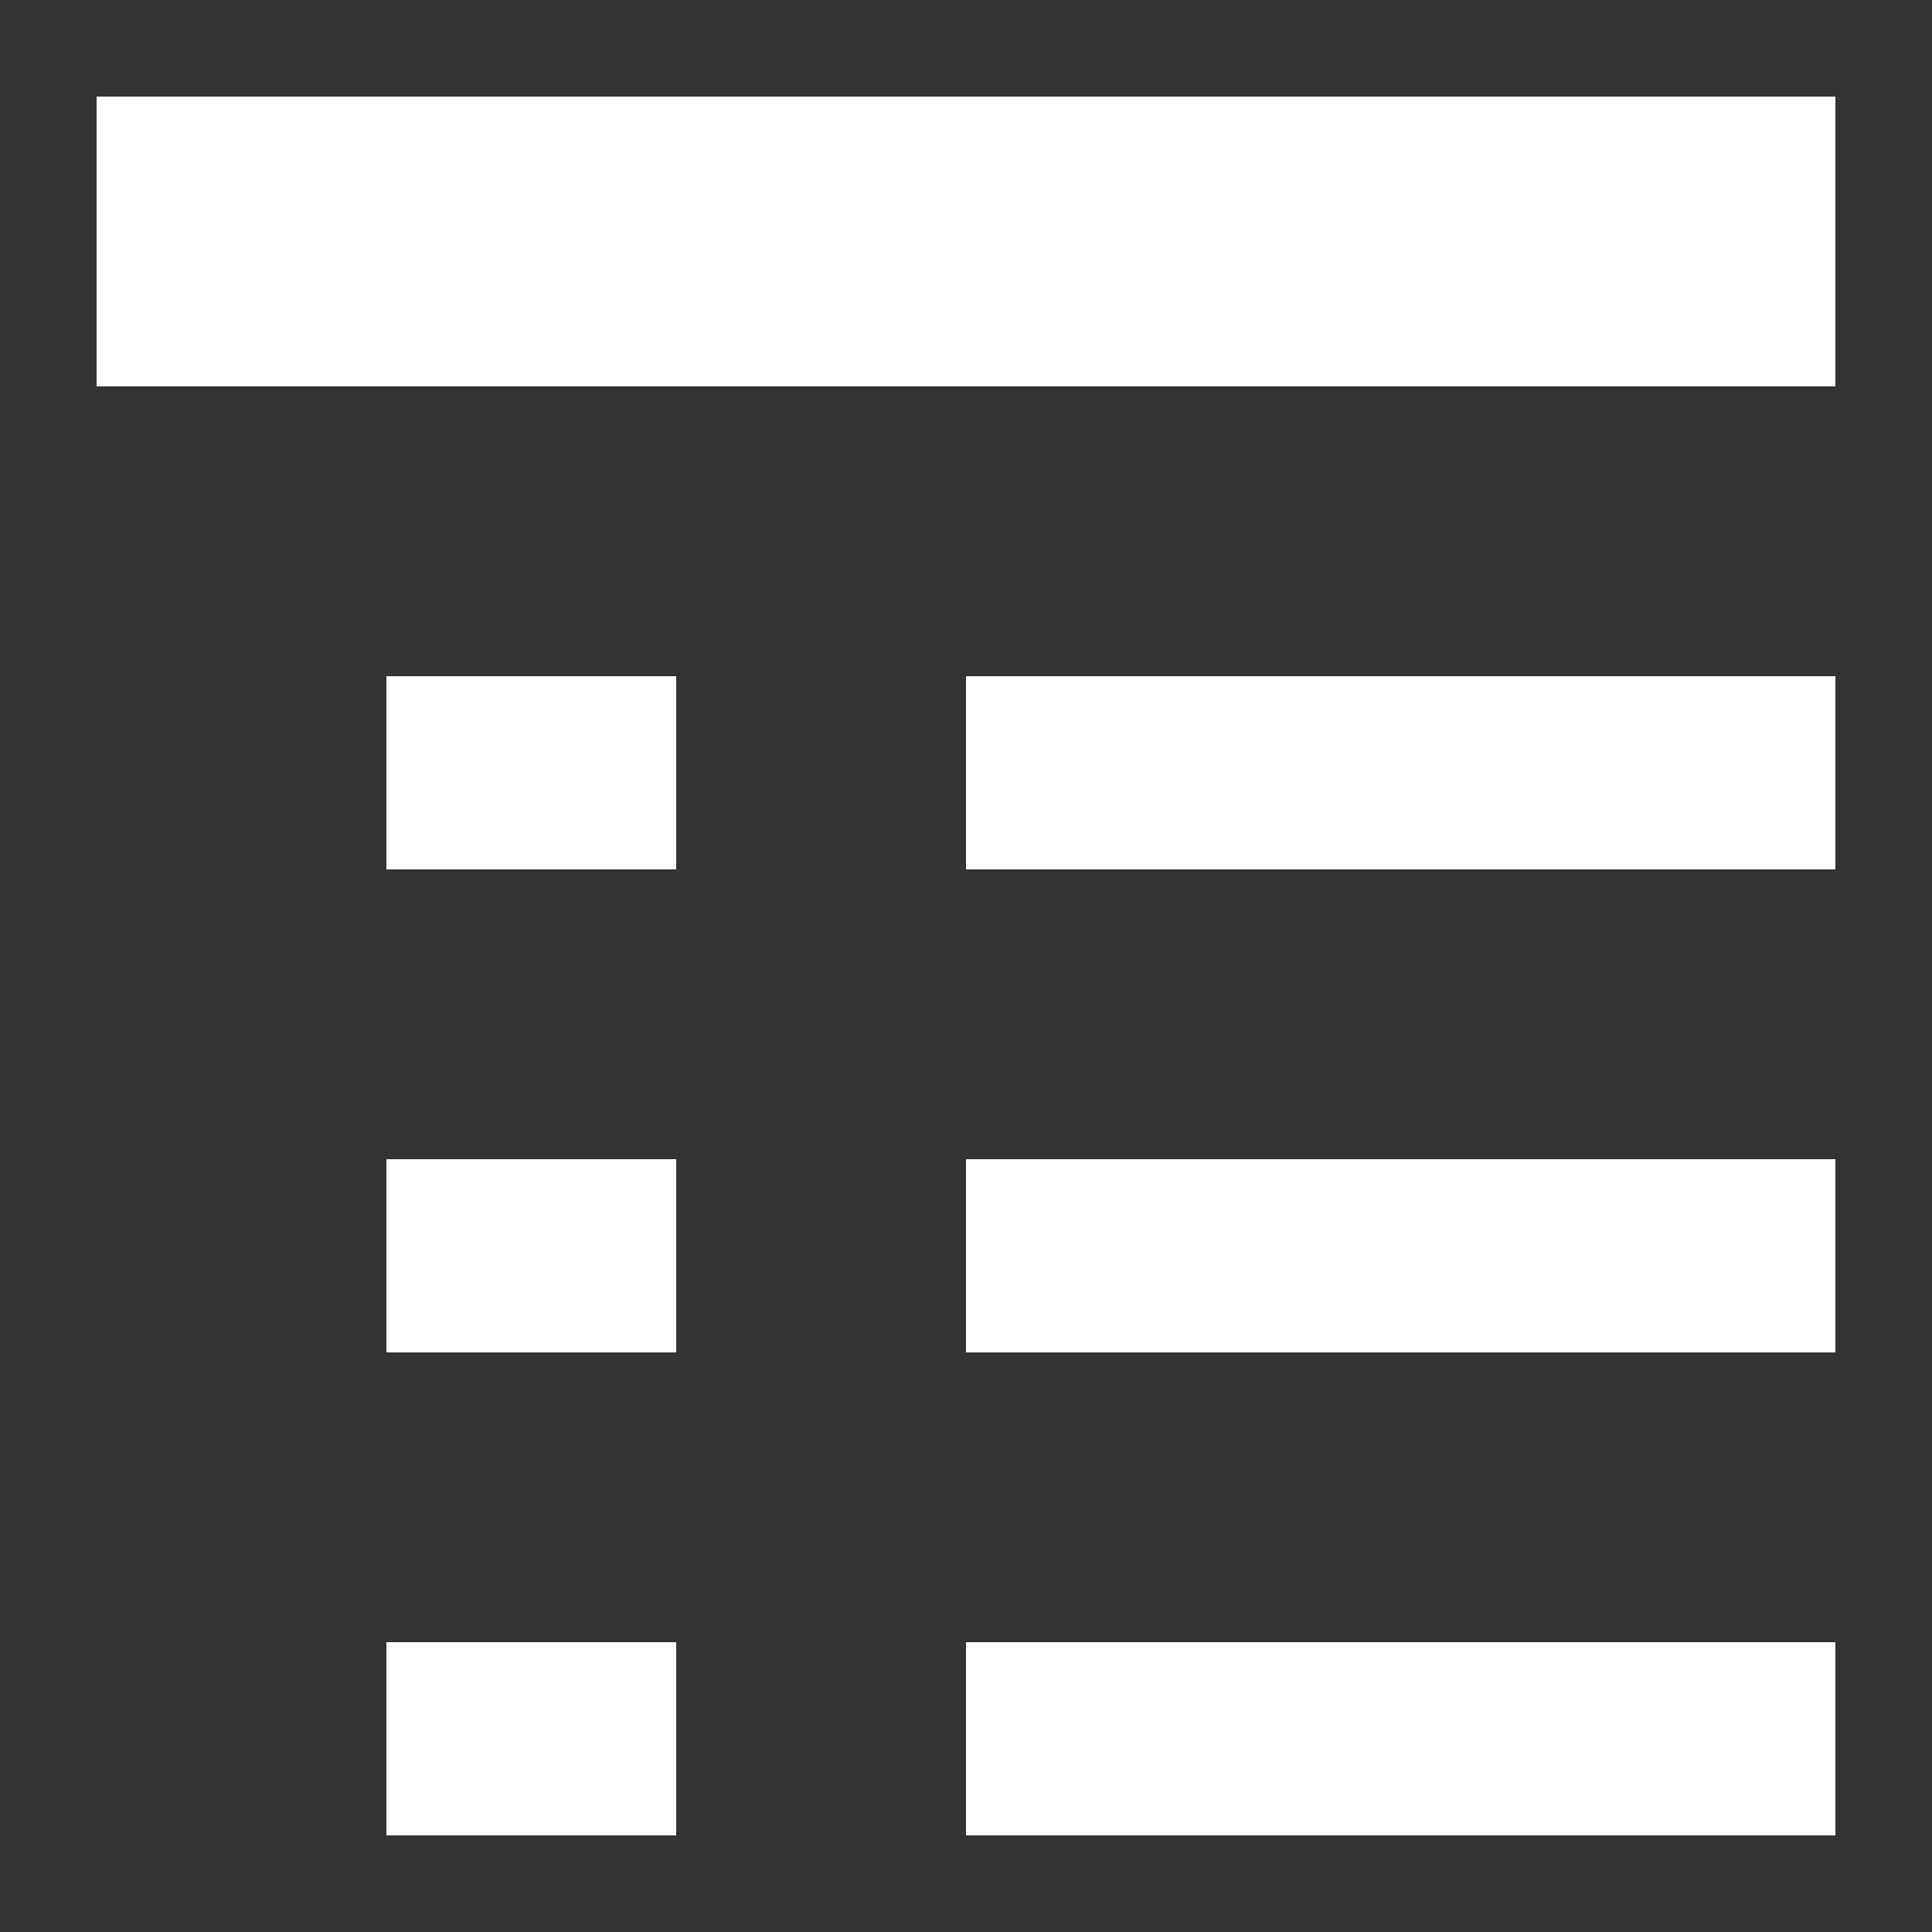 <svg width="20" height="20" viewBox="0 0 20 20" fill="none" xmlns="http://www.w3.org/2000/svg">
<rect x="0" y="0" width="20" height="20" fill="#333333" stroke="none"/>
<path d="M19 1H1V4H19V1Z" fill="white"/>
<path d="M19 7H10V9H19V7Z" fill="white"/>
<path d="M7 7H4V9H7V7Z" fill="white"/>
<path d="M7 12H4V14H7V12Z" fill="white"/>
<path d="M7 17H4V19H7V17Z" fill="white"/>
<path d="M19 12H10V14H19V12Z" fill="white"/>
<path d="M19 17H10V19H19V17Z" fill="white"/>
</svg>

